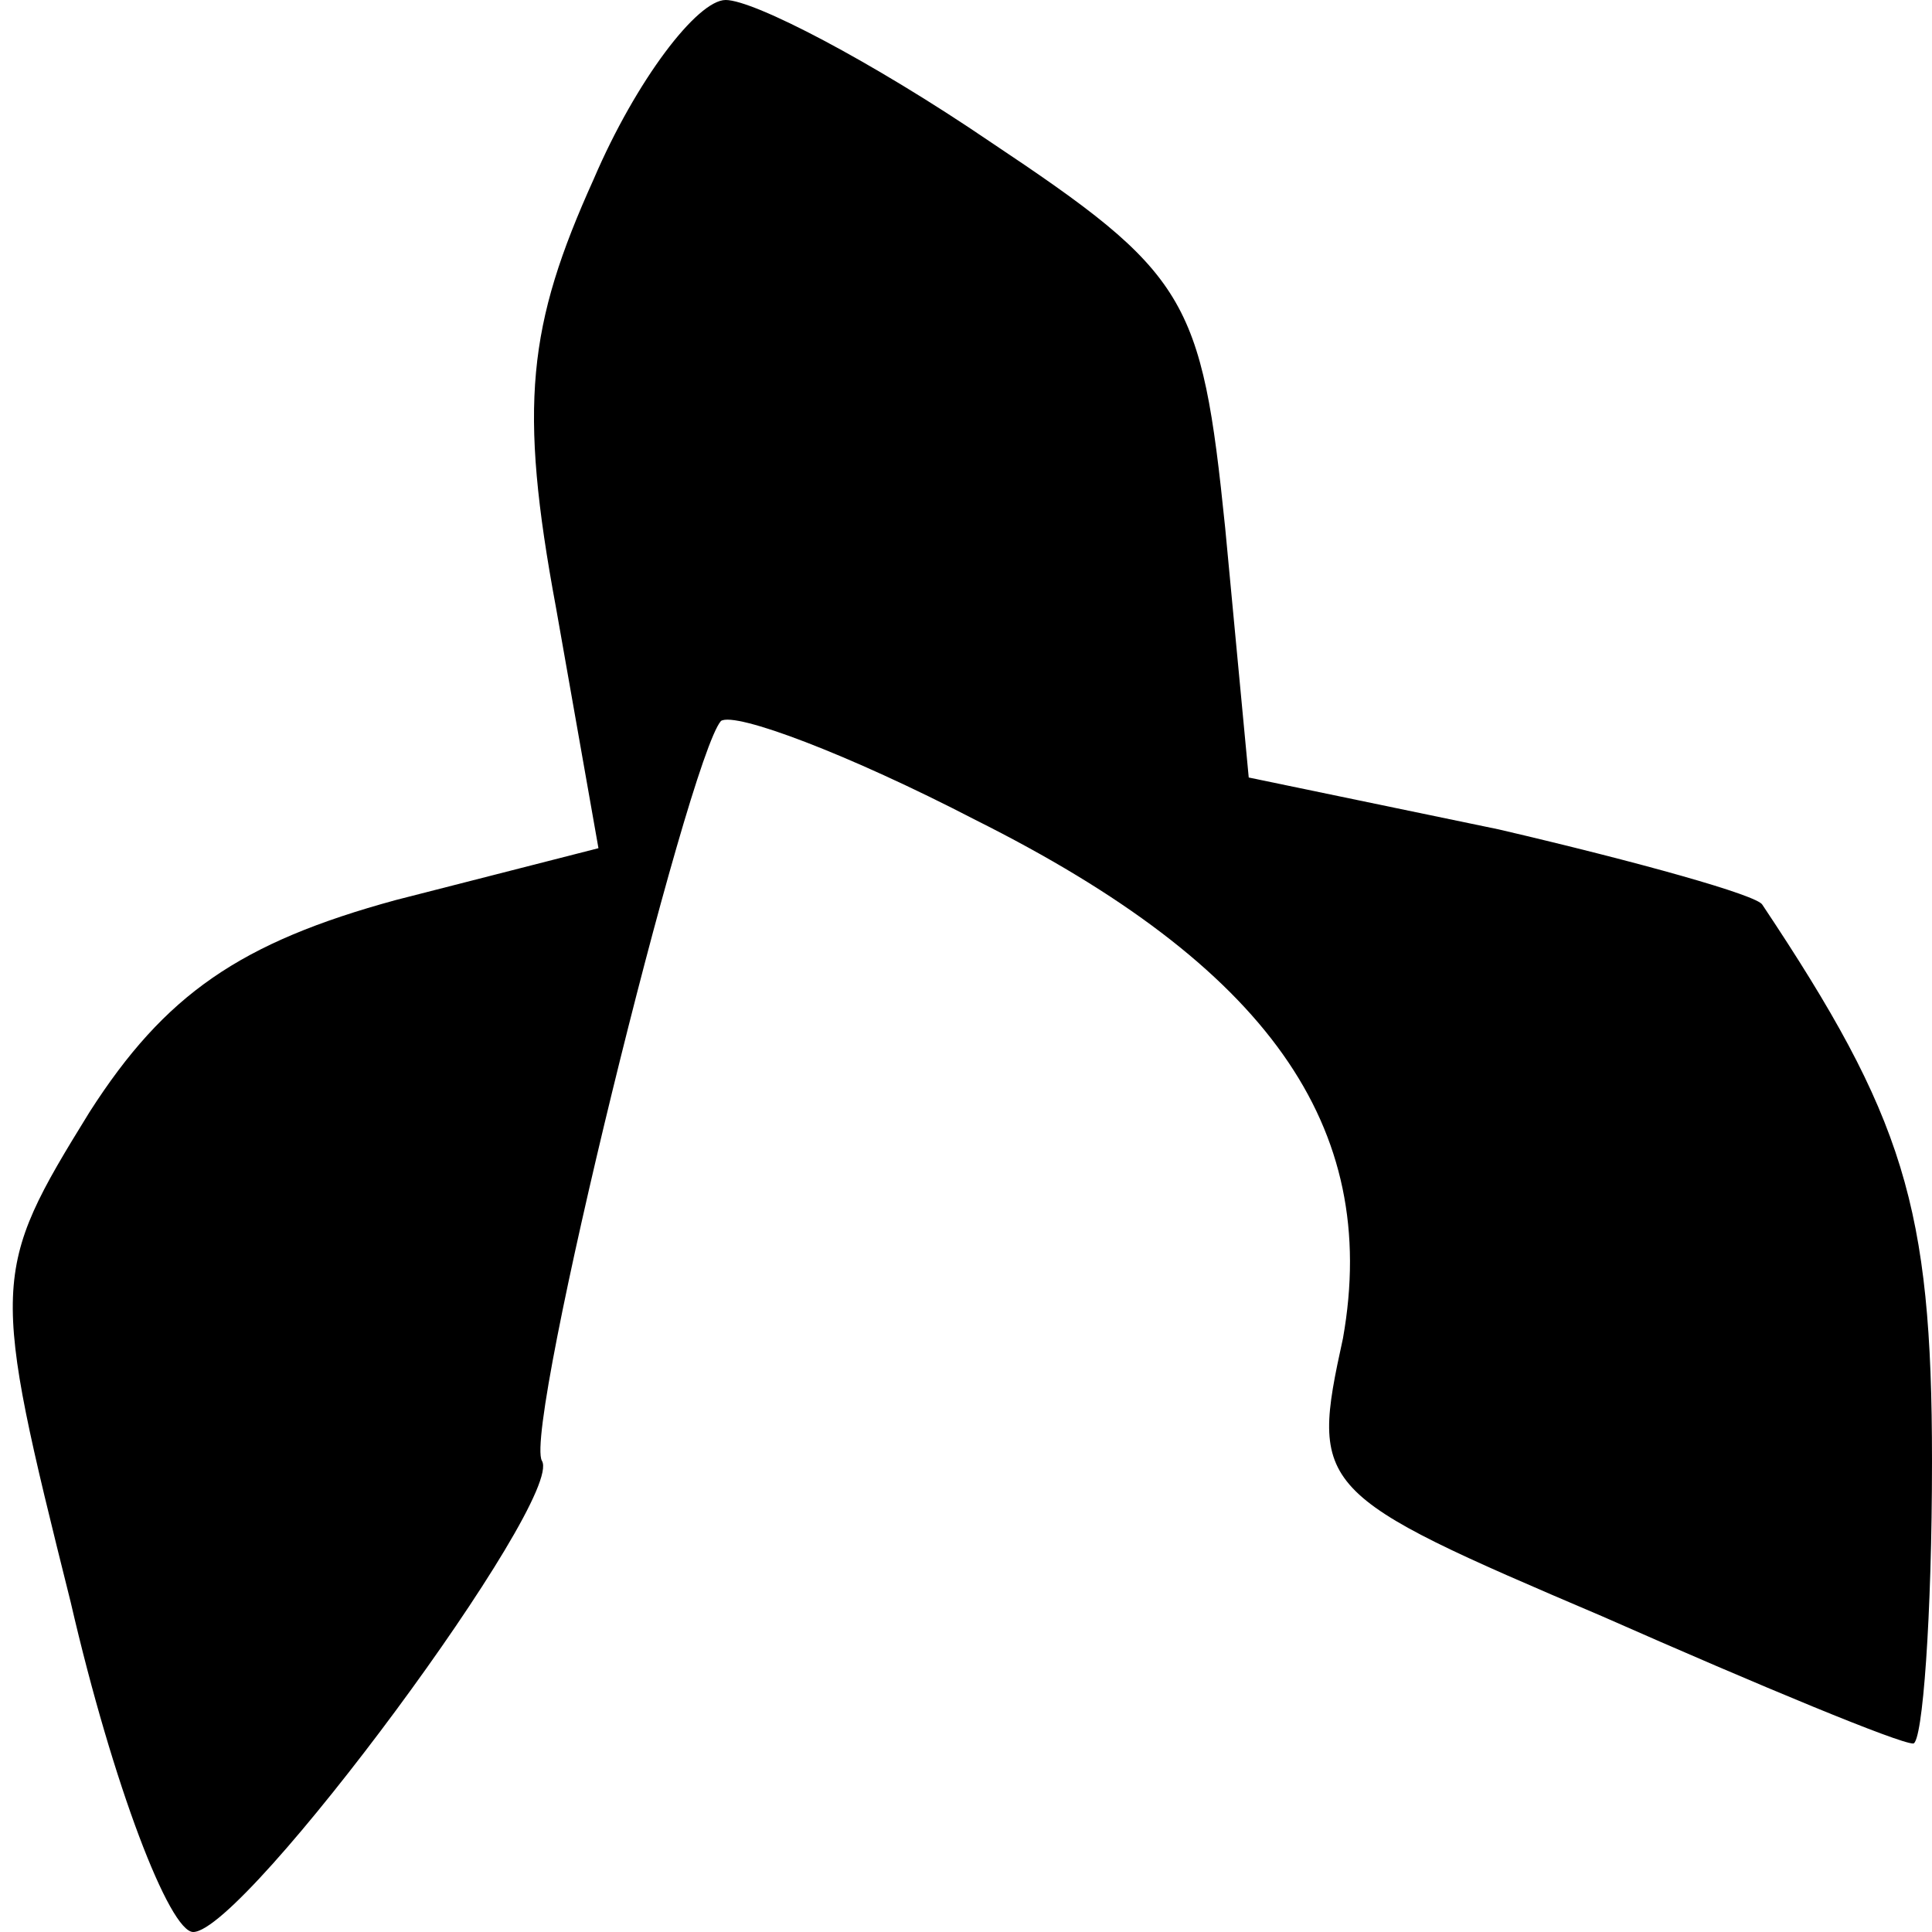 <?xml version="1.0" standalone="no"?>
<!DOCTYPE svg PUBLIC "-//W3C//DTD SVG 20010904//EN"
 "http://www.w3.org/TR/2001/REC-SVG-20010904/DTD/svg10.dtd">
<svg version="1.0" xmlns="http://www.w3.org/2000/svg"
 width="41pt" height="41pt" viewBox="0 0 41 41"
 preserveAspectRatio="xMidYMid meet">
<g transform="translate(0,41) scale(0.1,-0.1)"
fill="#000000" stroke="none">
<path fill="#000000" stroke="none" d="M126 372 c-14 -31 -16 -48 -8 -91 l9
-51 -43 -11 c-33 -9 -49 -20 -65 -45 -21 -34 -21 -36 -4 -104 9 -39 21 -70 26
-70 11 0 79 92 74 100 -4 7 31 149 38 157 3 2 27 -7 54 -21 62 -31 86 -65 78
-110 -7 -32 -6 -33 55 -59 34 -15 63 -27 66 -27 2 0 4 27 4 60 0 54 -6 73 -36
118 -1 2 -26 9 -56 16 l-53 11 -5 53 c-5 49 -8 54 -50 82 -25 17 -50 30 -56
30 -6 0 -19 -17 -28 -38z"/>
</g>
</svg>
